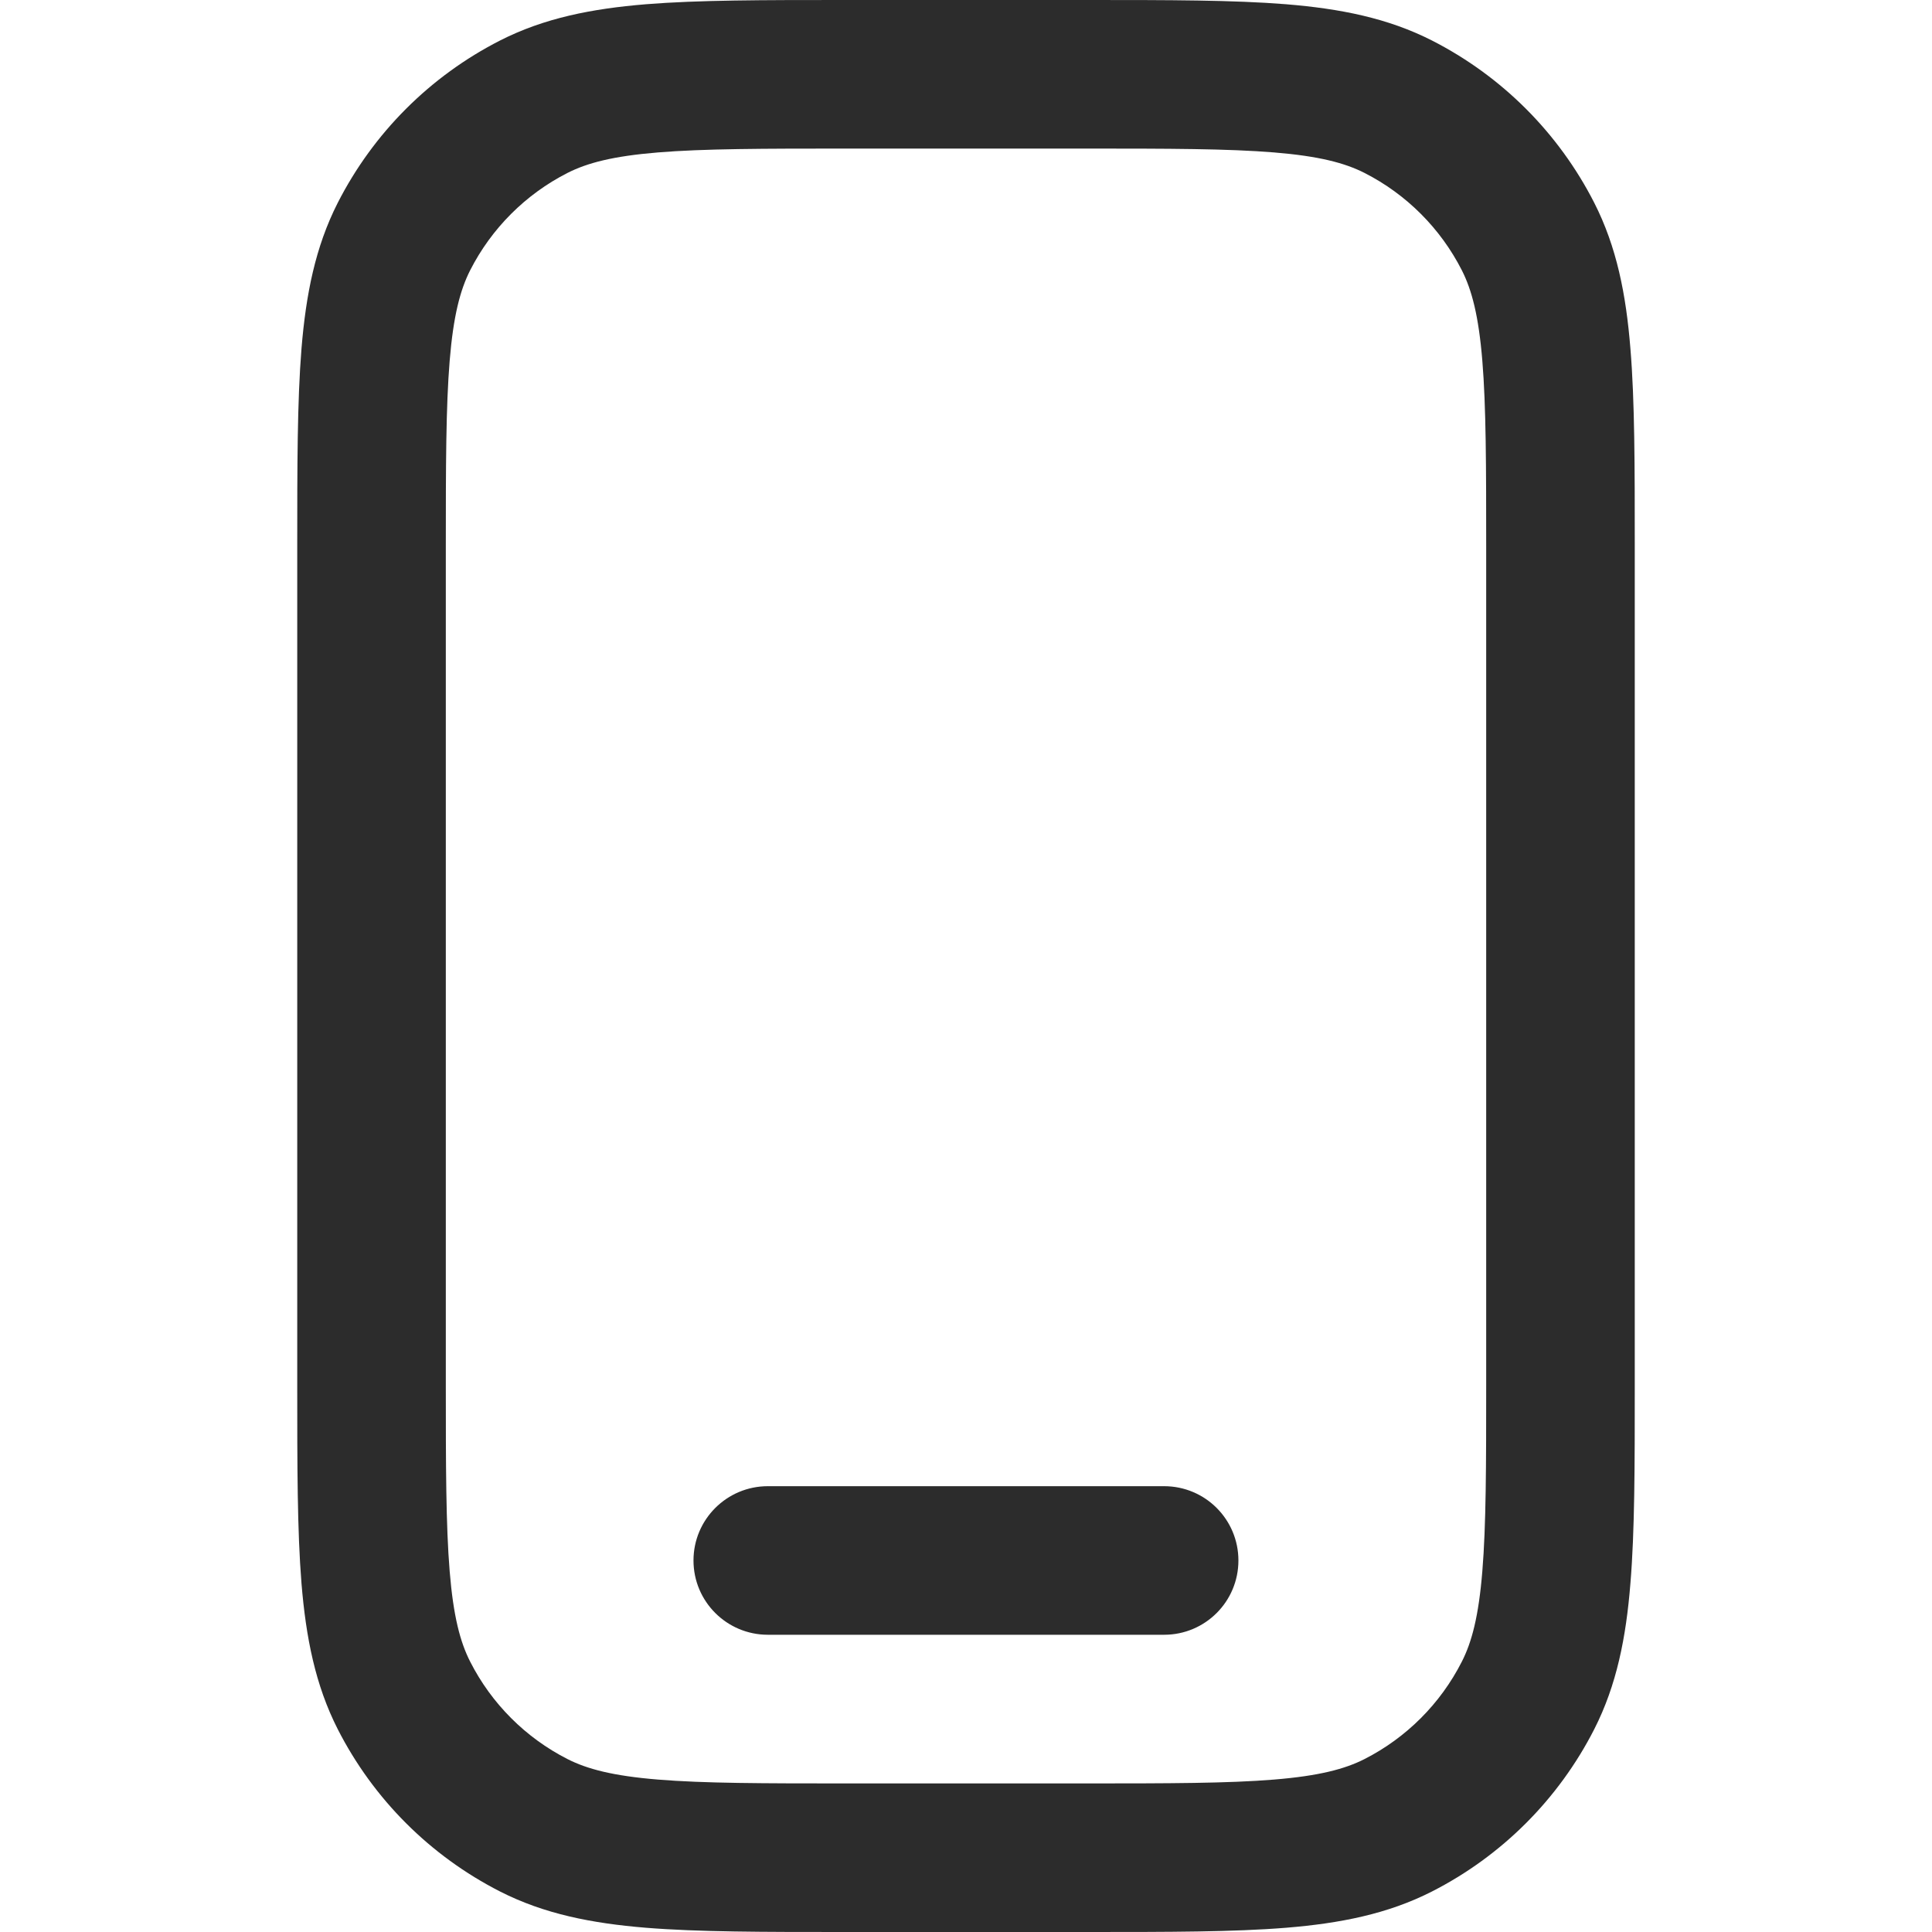 <svg width="20" height="20" viewBox="0 0 20 20" fill="none" xmlns="http://www.w3.org/2000/svg">
<path fill-rule="evenodd" clip-rule="evenodd" d="M8.769 3.04531e-07H8.736C7.903 -9.95188e-06 7.23 -9.95703e-06 6.686 0.044C6.125 0.09 5.633 0.187 5.177 0.419C4.453 0.788 3.865 1.376 3.496 2.1C3.264 2.556 3.167 3.048 3.121 3.609C3.077 4.153 3.077 4.826 3.077 5.659V5.692V14.308V14.341C3.077 15.174 3.077 15.847 3.121 16.391C3.167 16.952 3.264 17.444 3.496 17.9C3.865 18.624 4.453 19.212 5.177 19.581C5.633 19.813 6.125 19.91 6.686 19.956C7.23 20 7.903 20 8.736 20H8.769H11.231H11.264C12.097 20 12.77 20 13.314 19.956C13.875 19.91 14.367 19.813 14.823 19.581C15.547 19.212 16.135 18.624 16.504 17.9C16.736 17.444 16.833 16.952 16.878 16.391C16.923 15.847 16.923 15.174 16.923 14.341V14.308V5.692V5.659C16.923 4.826 16.923 4.153 16.878 3.609C16.833 3.048 16.736 2.556 16.504 2.1C16.135 1.376 15.547 0.788 14.823 0.419C14.367 0.187 13.875 0.09 13.314 0.044C12.77 -9.95703e-06 12.097 -9.95188e-06 11.264 3.04531e-07H11.231H8.769ZM5.875 1.79C6.078 1.687 6.345 1.616 6.811 1.578C7.285 1.539 7.895 1.538 8.769 1.538H11.231C12.105 1.538 12.714 1.539 13.189 1.578C13.655 1.616 13.922 1.687 14.125 1.79C14.559 2.011 14.912 2.364 15.133 2.798C15.236 3.001 15.307 3.269 15.345 3.734C15.384 4.209 15.385 4.818 15.385 5.692V14.308C15.385 15.182 15.384 15.791 15.345 16.266C15.307 16.732 15.236 16.999 15.133 17.201C14.912 17.636 14.559 17.989 14.125 18.21C13.922 18.313 13.655 18.384 13.189 18.422C12.714 18.461 12.105 18.462 11.231 18.462H8.769C7.895 18.462 7.285 18.461 6.811 18.422C6.345 18.384 6.078 18.313 5.875 18.21C5.441 17.989 5.088 17.636 4.867 17.201C4.764 16.999 4.693 16.732 4.655 16.266C4.616 15.791 4.615 15.182 4.615 14.308V5.692C4.615 4.818 4.616 4.209 4.655 3.734C4.693 3.269 4.764 3.001 4.867 2.798C5.088 2.364 5.441 2.011 5.875 1.79ZM7.949 15.385C7.524 15.385 7.179 15.729 7.179 16.154C7.179 16.579 7.524 16.923 7.949 16.923H12.051C12.476 16.923 12.82 16.579 12.82 16.154C12.82 15.729 12.476 15.385 12.051 15.385H7.949Z" fill="#2C2C2C"/>
</svg>
